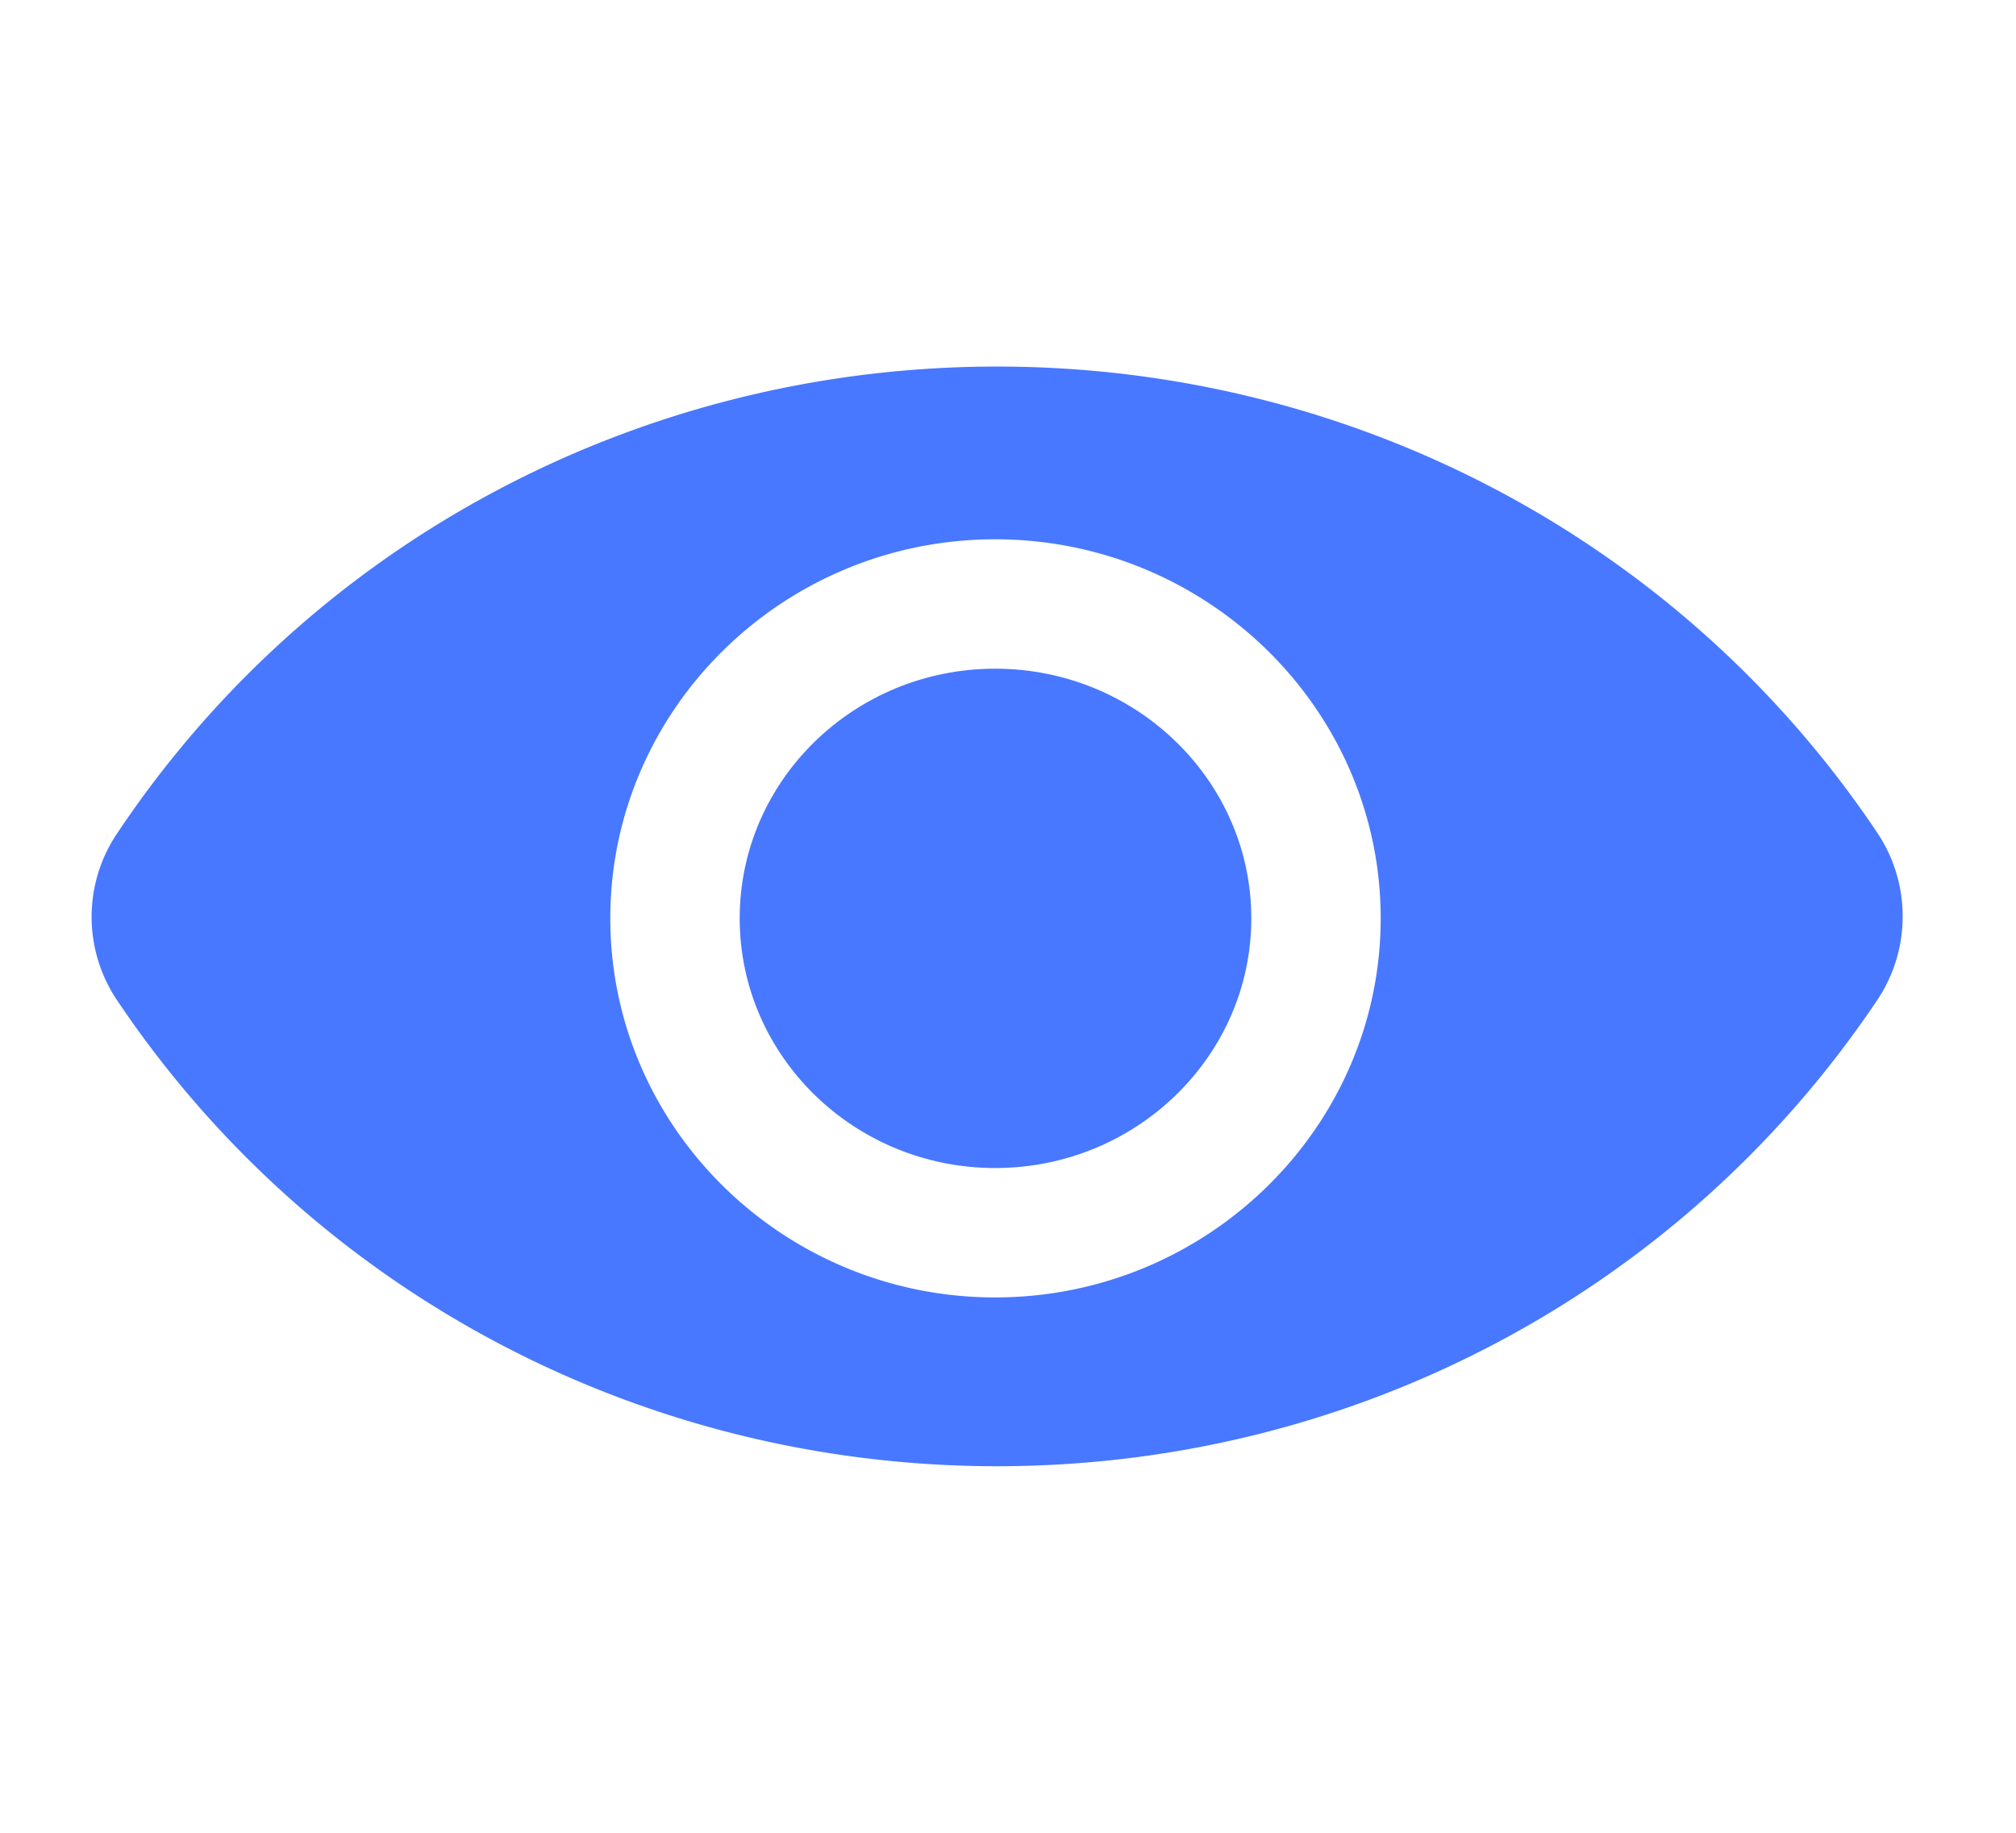 <svg
  width="22"
  height="20"
  viewBox="0 0 22 20"
  xmlns="http://www.w3.org/2000/svg"
>
    <g fill="none" fill-rule="evenodd">
        <path d="M0 0h22v20H0z" />
        <g fill="#4878FF" fill-rule="nonzero">
            <path
        d="M20.488 9.09C18.35 5.898 14.757 4 10.881 4c-3.875 0-7.468 1.899-9.6 5.09a1.63 1.63 0 0 0-.007 1.82C3.414 14.102 7.006 16 10.881 16c3.876 0 7.468-1.899 9.607-5.09.367-.55.367-1.27 0-1.82zm-9.628 5.068c-2.315 0-4.2-1.857-4.2-4.137 0-2.28 1.885-4.136 4.2-4.136 2.315 0 4.207 1.856 4.207 4.136 0 2.28-1.892 4.137-4.207 4.137z"
      />
            <path
        d="M10.86 7.297c-1.539 0-2.788 1.22-2.788 2.724 0 1.504 1.25 2.725 2.788 2.725 1.539 0 2.795-1.221 2.795-2.725 0-1.503-1.256-2.724-2.795-2.724z"
      />
        </g>
    </g>
</svg>
